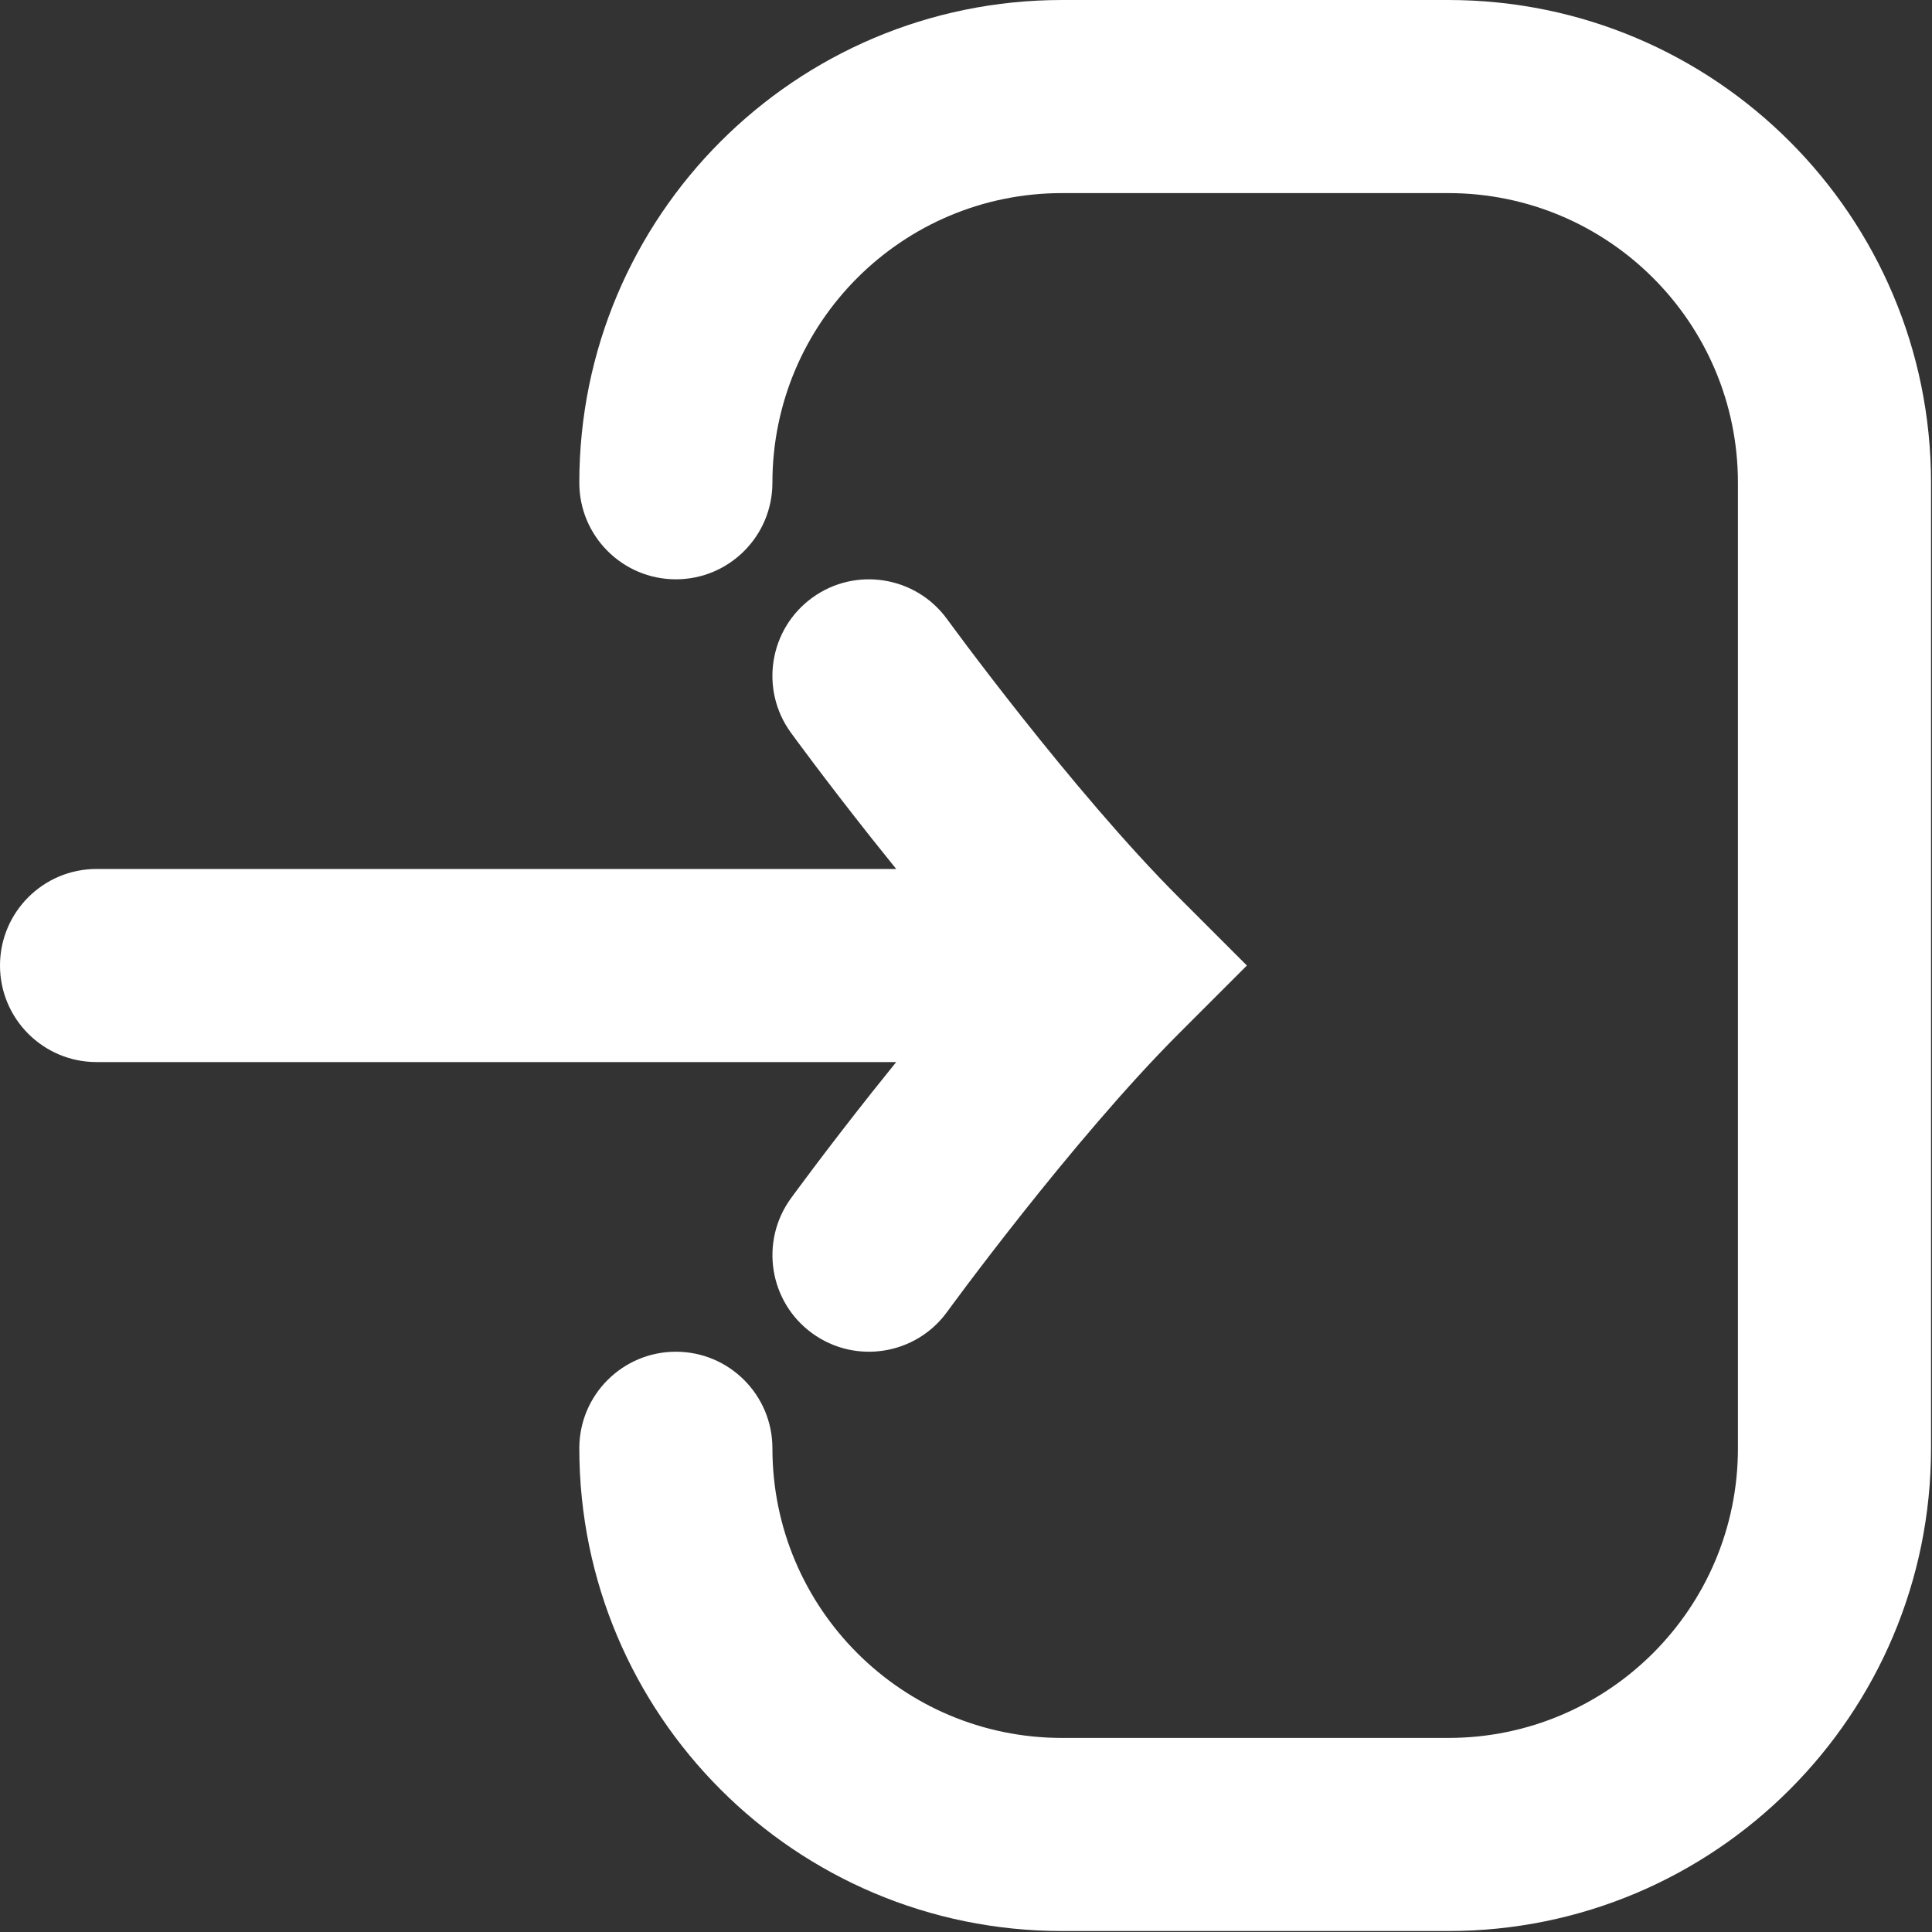 <?xml version="1.0" encoding="UTF-8" standalone="no"?>
<!DOCTYPE svg PUBLIC "-//W3C//DTD SVG 1.1//EN" "http://www.w3.org/Graphics/SVG/1.1/DTD/svg11.dtd">
<svg width="100%" height="100%" viewBox="0 0 667 667" version="1.1" xmlns="http://www.w3.org/2000/svg" xmlns:xlink="http://www.w3.org/1999/xlink" xml:space="preserve" xmlns:serif="http://www.serif.com/" style="fill-rule:evenodd;clip-rule:evenodd;stroke-linejoin:round;stroke-miterlimit:2;">
    <rect x="0" y="0" width="667" height="667" fill="#333333" stroke="none"/>
    <g transform="matrix(1,0,0,1,-66.667,-66.667)">
        <g id="SVGRepo_iconCarrier">
            <path d="M433.333,66.667C341.287,66.667 266.667,141.286 266.667,233.333C266.667,251.743 281.591,266.667 300,266.667C318.409,266.667 333.333,251.743 333.333,233.333C333.333,178.105 378.103,133.333 433.333,133.333L566.667,133.333C621.897,133.333 666.667,178.105 666.667,233.333L666.667,566.667C666.667,621.897 621.897,666.667 566.667,666.667L433.333,666.667C378.103,666.667 333.333,621.897 333.333,566.667C333.333,548.257 318.409,533.333 300,533.333C281.591,533.333 266.667,548.257 266.667,566.667C266.667,658.713 341.287,733.333 433.333,733.333L566.667,733.333C658.713,733.333 733.333,658.713 733.333,566.667L733.333,233.333C733.333,141.286 658.713,66.667 566.667,66.667L433.333,66.667Z" style="fill:white;fill-rule:nonzero;"/>
            <path d="M100,366.667C81.591,366.667 66.667,381.59 66.667,400C66.667,418.41 81.591,433.333 100,433.333L376.07,433.333C373.103,436.993 370.26,440.543 367.57,443.933C359.387,454.257 352.46,463.32 347.567,469.817C345.12,473.07 343.173,475.683 341.833,477.503L340.28,479.613L339.863,480.183L339.717,480.383C339.713,480.387 339.7,480.407 366.667,500L339.717,480.383C328.896,495.277 332.18,516.147 347.073,526.967C361.967,537.787 382.81,534.487 393.633,519.597L393.727,519.467L394.067,519L395.46,517.107C396.69,515.44 398.51,512.99 400.823,509.917C405.457,503.767 412.04,495.153 419.807,485.353C435.517,465.543 455.41,441.73 473.57,423.57L497.14,400L473.57,376.43C455.41,358.27 435.517,334.457 419.807,314.646C412.04,304.847 405.457,296.234 400.823,290.083C398.51,287.011 396.69,284.561 395.46,282.893L394.067,281.001L393.727,280.534L393.65,280.427C382.827,265.535 361.967,262.212 347.073,273.033C332.18,283.854 328.879,304.699 339.7,319.593L366.667,300C339.7,319.593 339.697,319.591 339.7,319.593L339.75,319.662L339.863,319.818L340.28,320.387L341.833,322.497C343.173,324.315 345.12,326.932 347.567,330.183C352.46,336.68 359.387,345.743 367.57,356.067C370.26,359.457 373.103,363.007 376.07,366.667L100,366.667Z" style="fill:white;fill-rule:nonzero;"/>
        </g>
    </g>
</svg>
